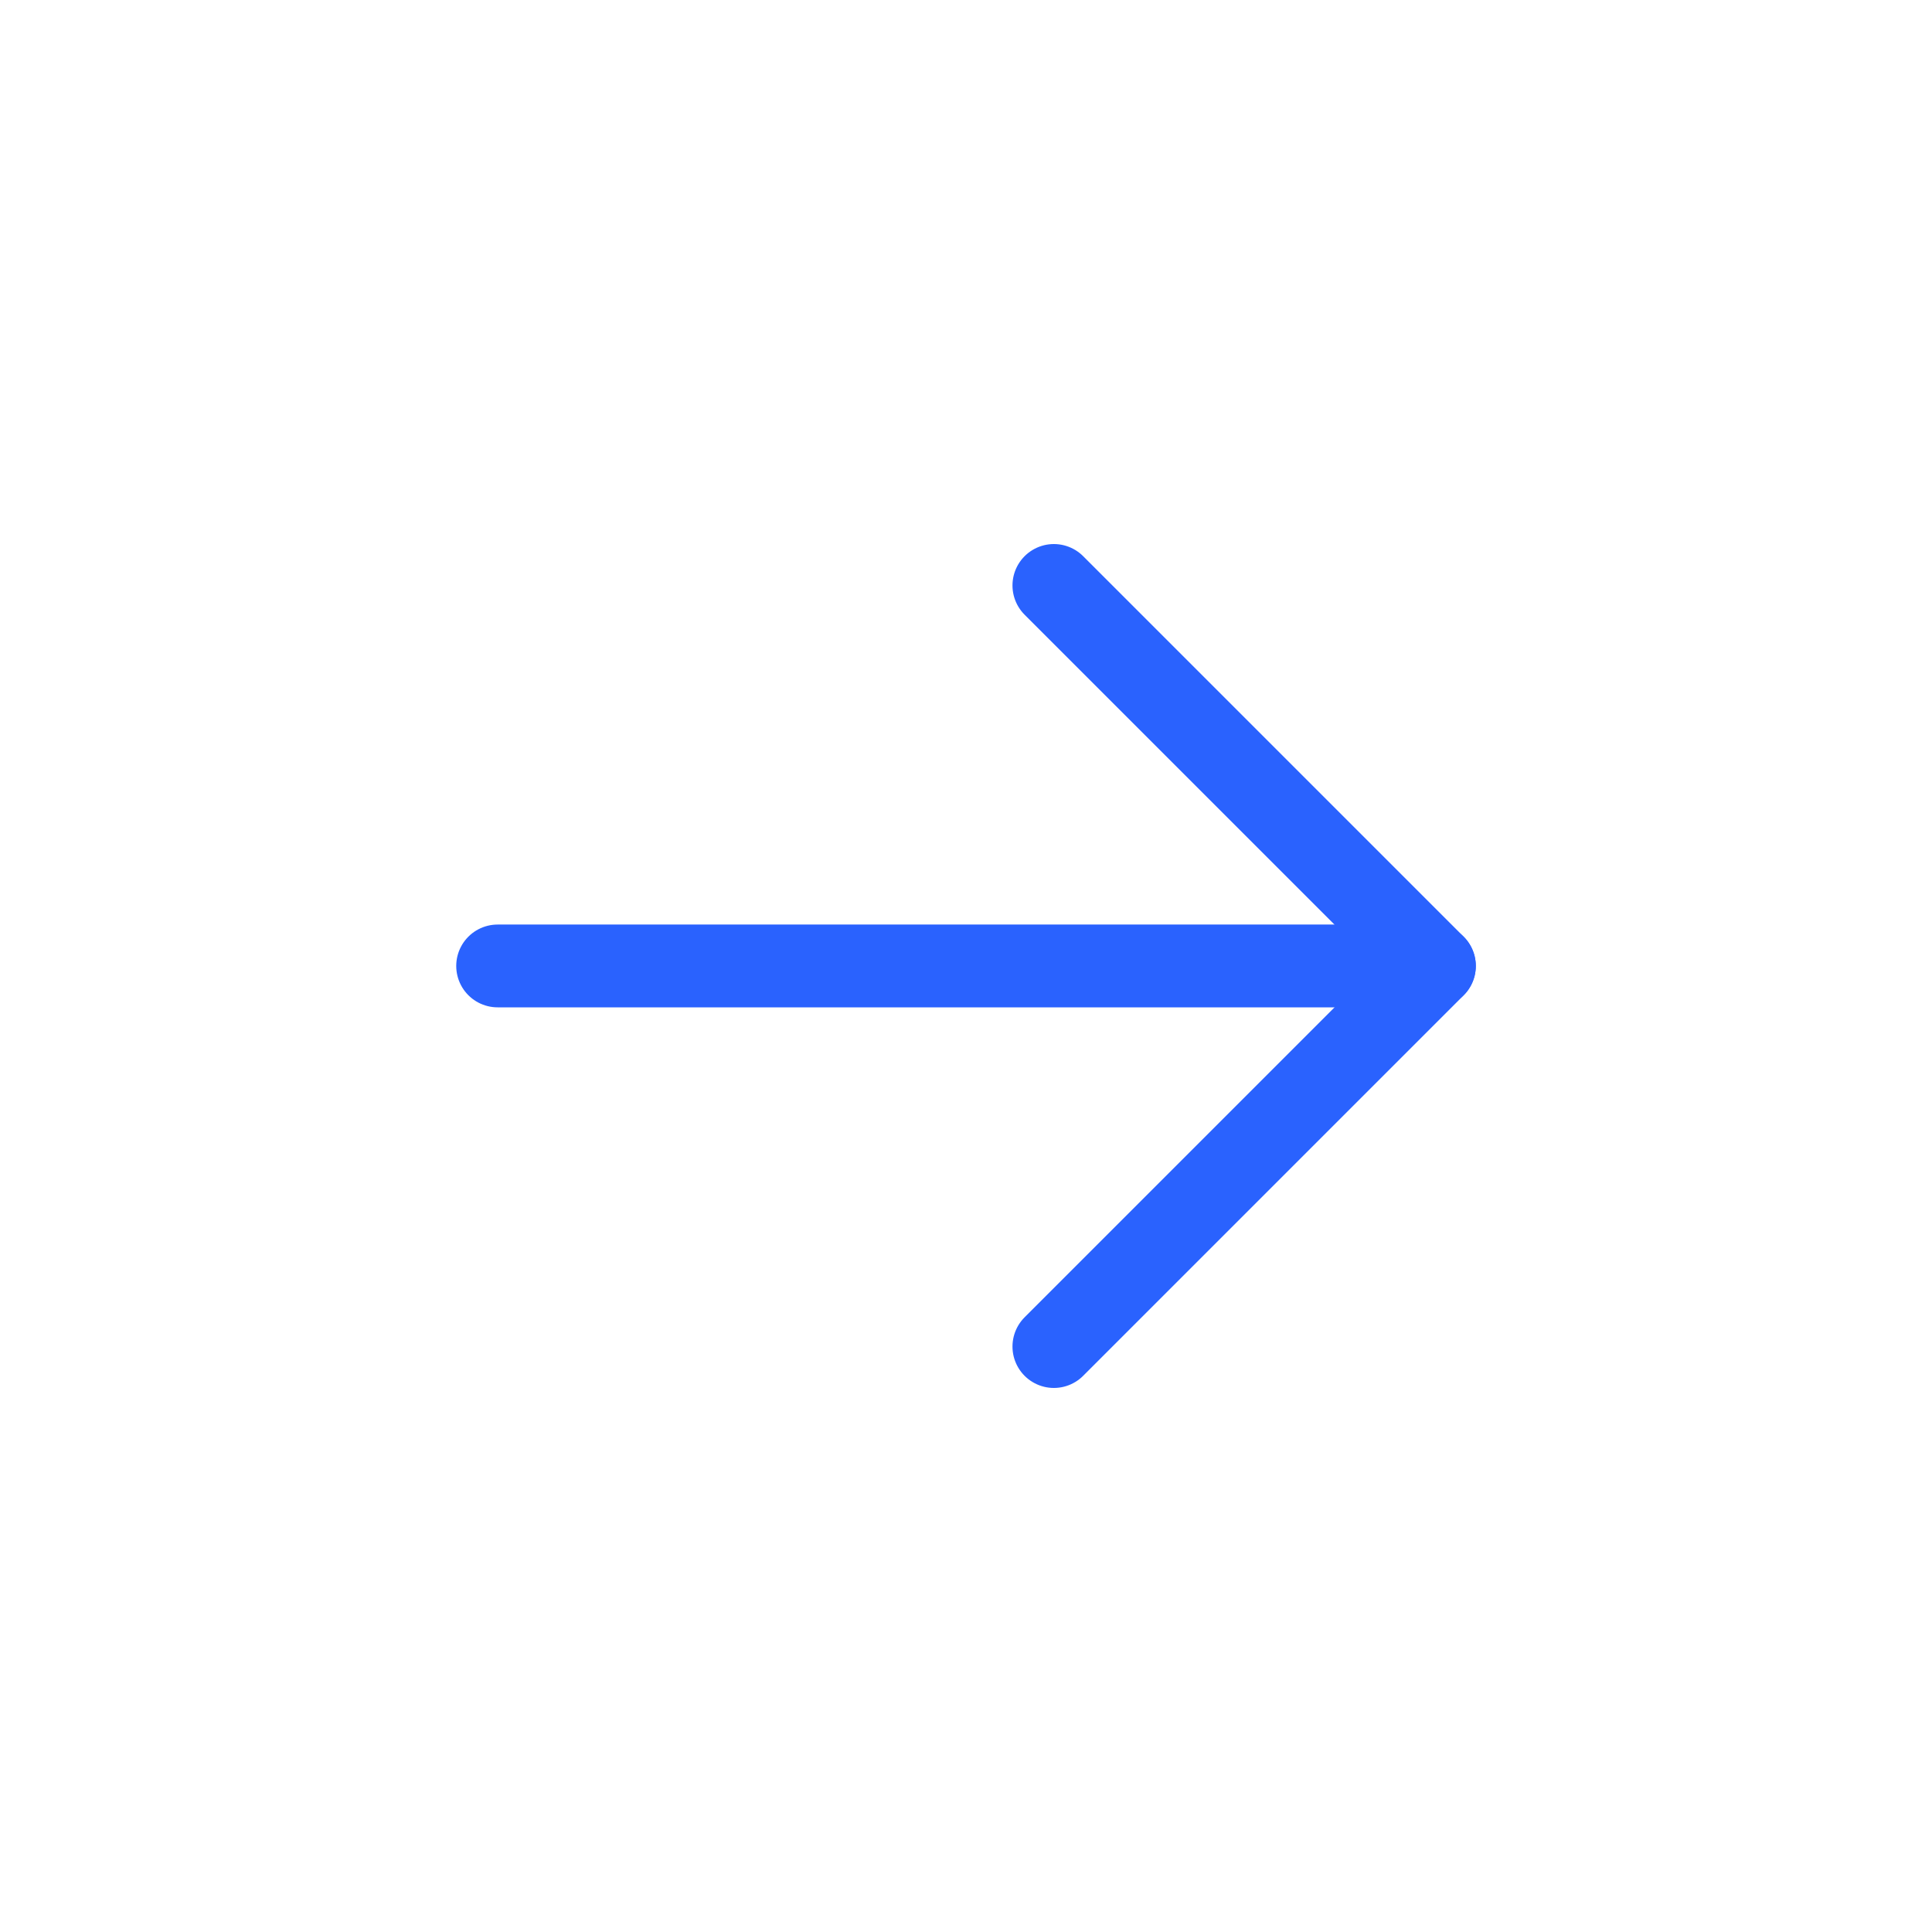 <svg width="35" height="35" viewBox="0 0 35 35" fill="none" xmlns="http://www.w3.org/2000/svg">
<g clip-path="url(#clip0_778_24519)">
<path d="M9.015 17.499H25.985" stroke="#2A62FE" stroke-width="1.5" stroke-linecap="round" stroke-linejoin="round"/>
<path d="M19.092 10.606L25.986 17.5L19.092 24.394" stroke="#2A62FE" stroke-width="1.5" stroke-linecap="round" stroke-linejoin="round"/>
</g>
<defs>
<clipPath id="clip0_778_24519">
<rect width="24" height="24" fill="white" transform="translate(17.5 0.529) rotate(45)"/>
</clipPath>
</defs>
</svg>
